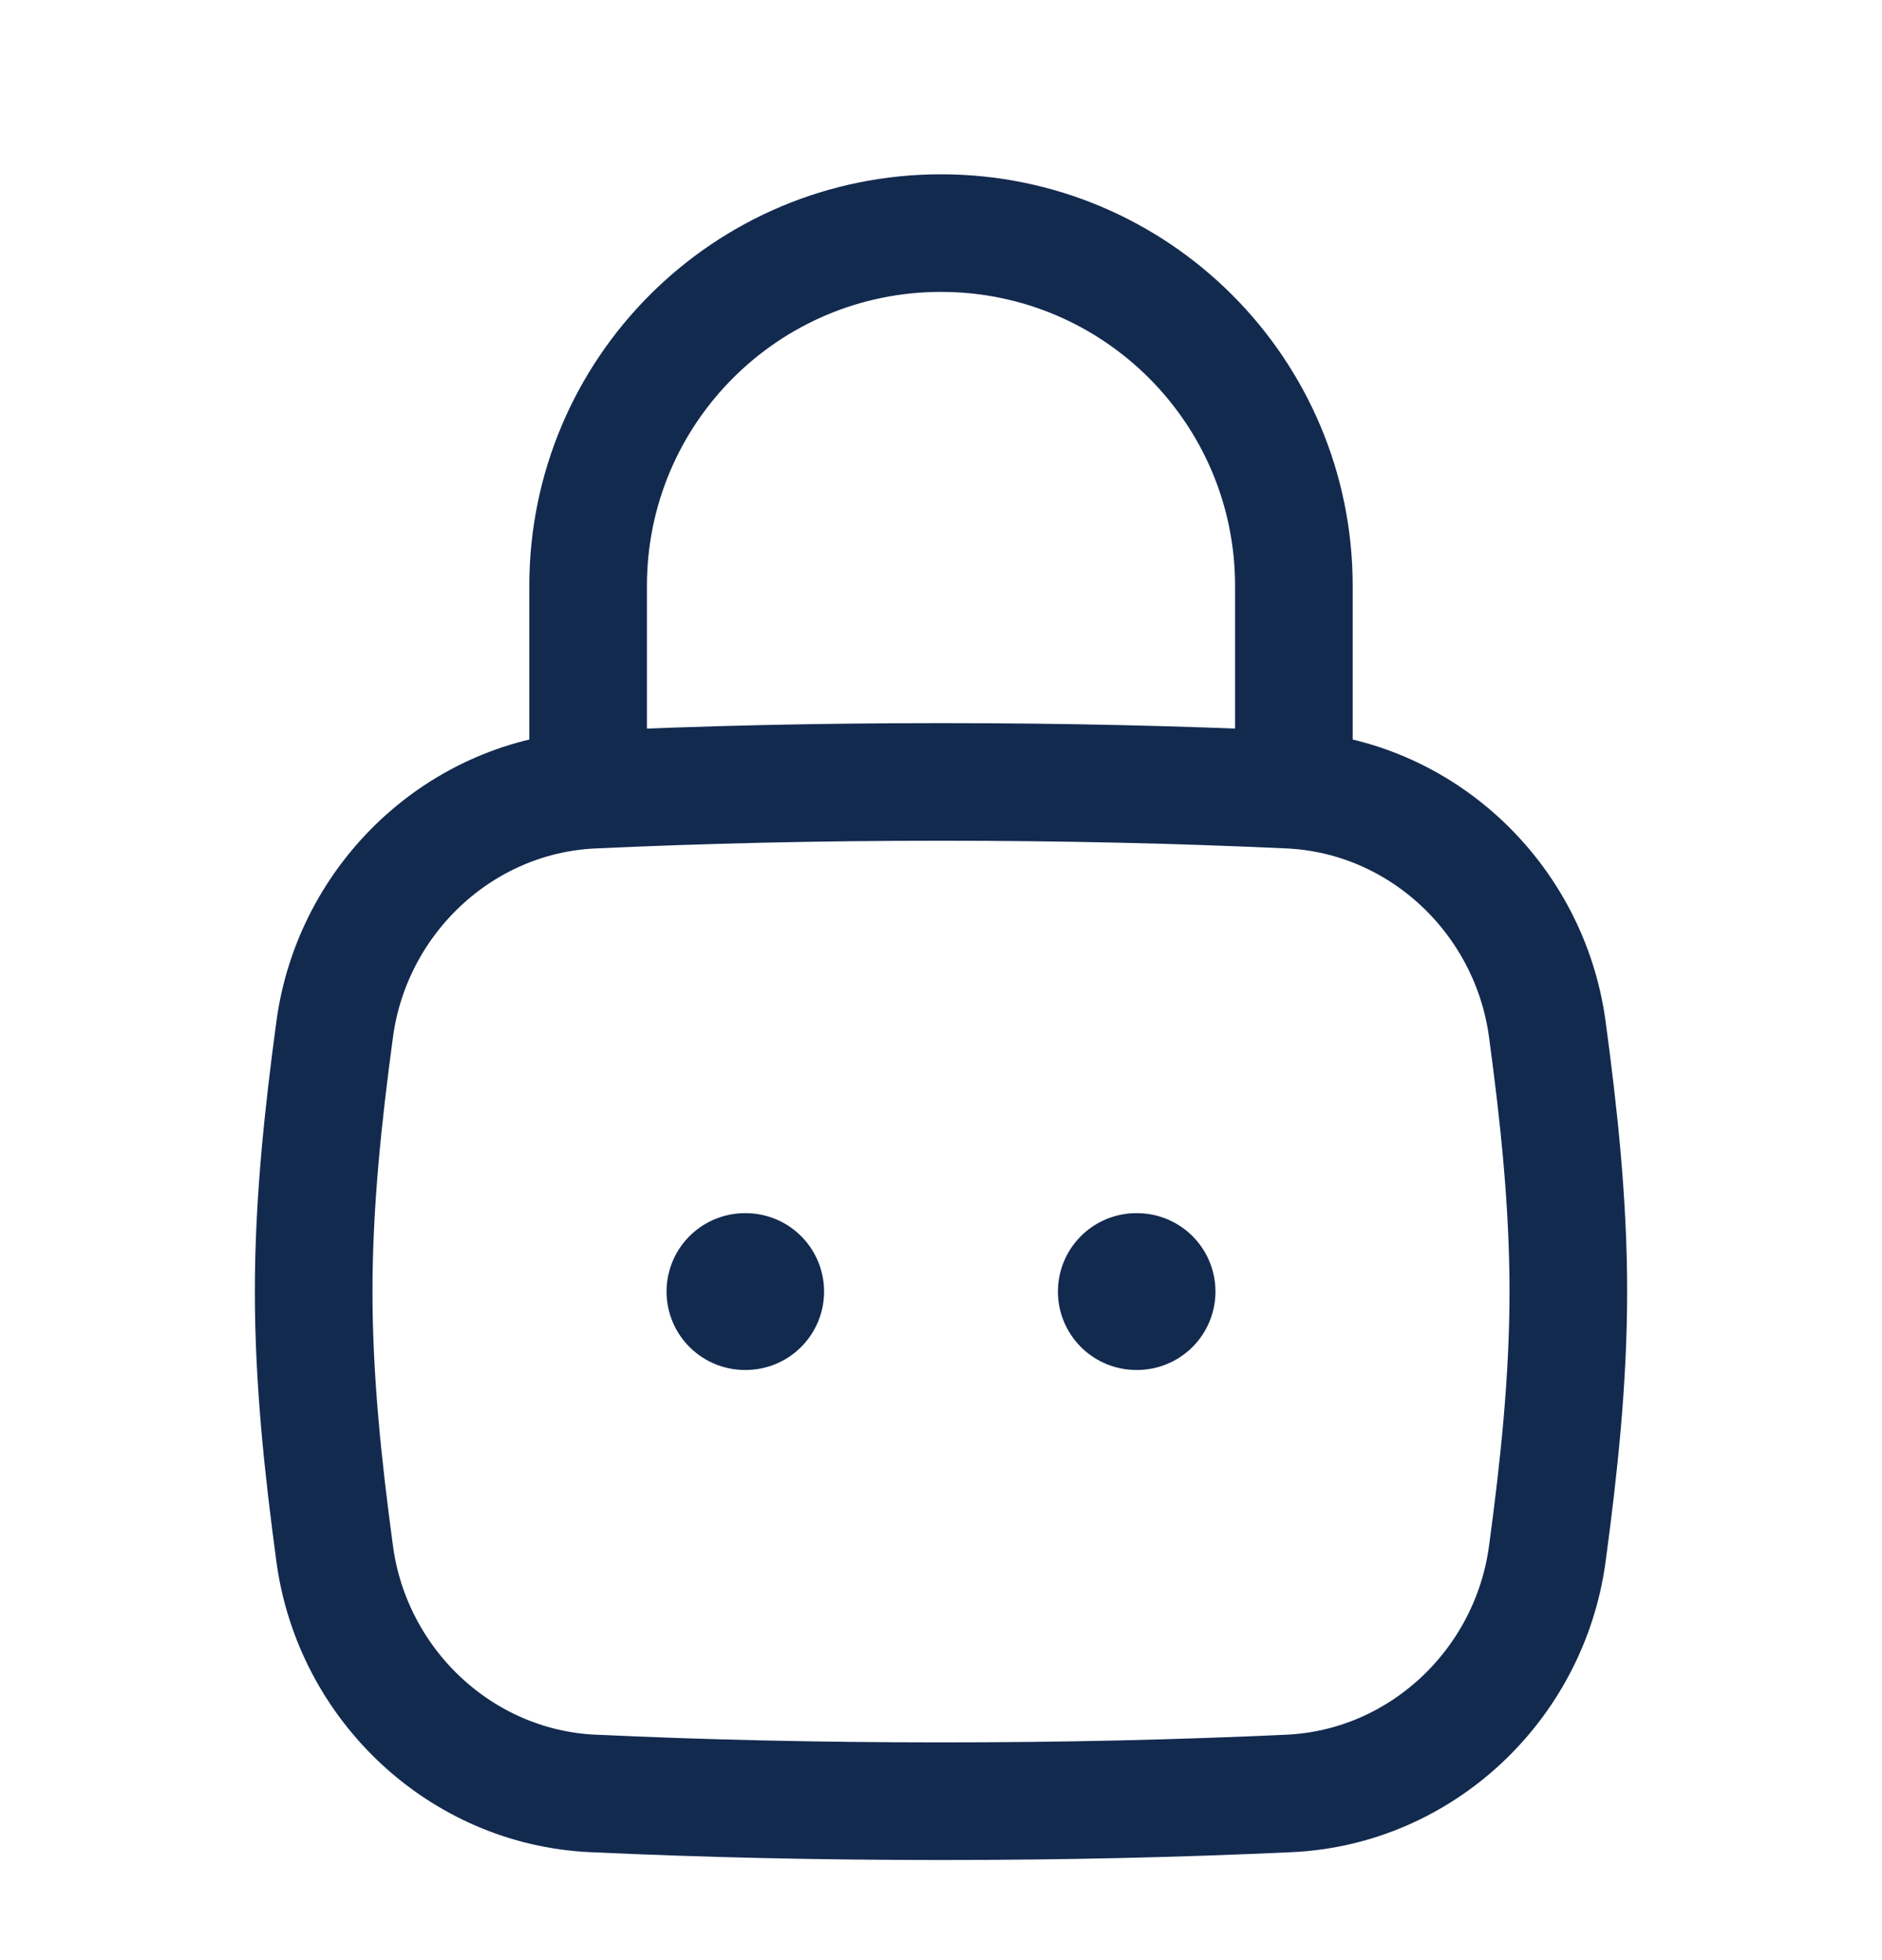 <svg width="24" height="25" viewBox="0 0 24 25" fill="none" xmlns="http://www.w3.org/2000/svg">
<g id="Frame">
<path id="Vector" d="M14.491 16.473H14.5M9.5 16.473H9.509" stroke="#132A4F" stroke-width="2" stroke-linecap="round" stroke-linejoin="round"/>
<path id="Vector_2" d="M4.268 19.817C4.493 21.488 5.876 22.796 7.56 22.874C8.976 22.939 10.415 22.973 12 22.973C13.585 22.973 15.024 22.939 16.44 22.874C18.124 22.796 19.507 21.488 19.732 19.817C19.879 18.727 20 17.61 20 16.473C20 15.335 19.879 14.218 19.732 13.128C19.507 11.458 18.124 10.149 16.44 10.072C15.024 10.007 13.585 9.973 12 9.973C10.415 9.973 8.976 10.007 7.56 10.072C5.876 10.149 4.493 11.458 4.268 13.128C4.121 14.218 4 15.335 4 16.473C4 17.61 4.121 18.727 4.268 19.817Z" stroke="#132A4F" stroke-width="1.5"/>
<path id="Vector_3" d="M7.5 9.973V7.473C7.5 4.987 9.515 2.973 12 2.973C14.485 2.973 16.5 4.987 16.5 7.473V9.973" stroke="#132A4F" stroke-width="1.5" stroke-linecap="round" stroke-linejoin="round"/>
</g>
</svg>
